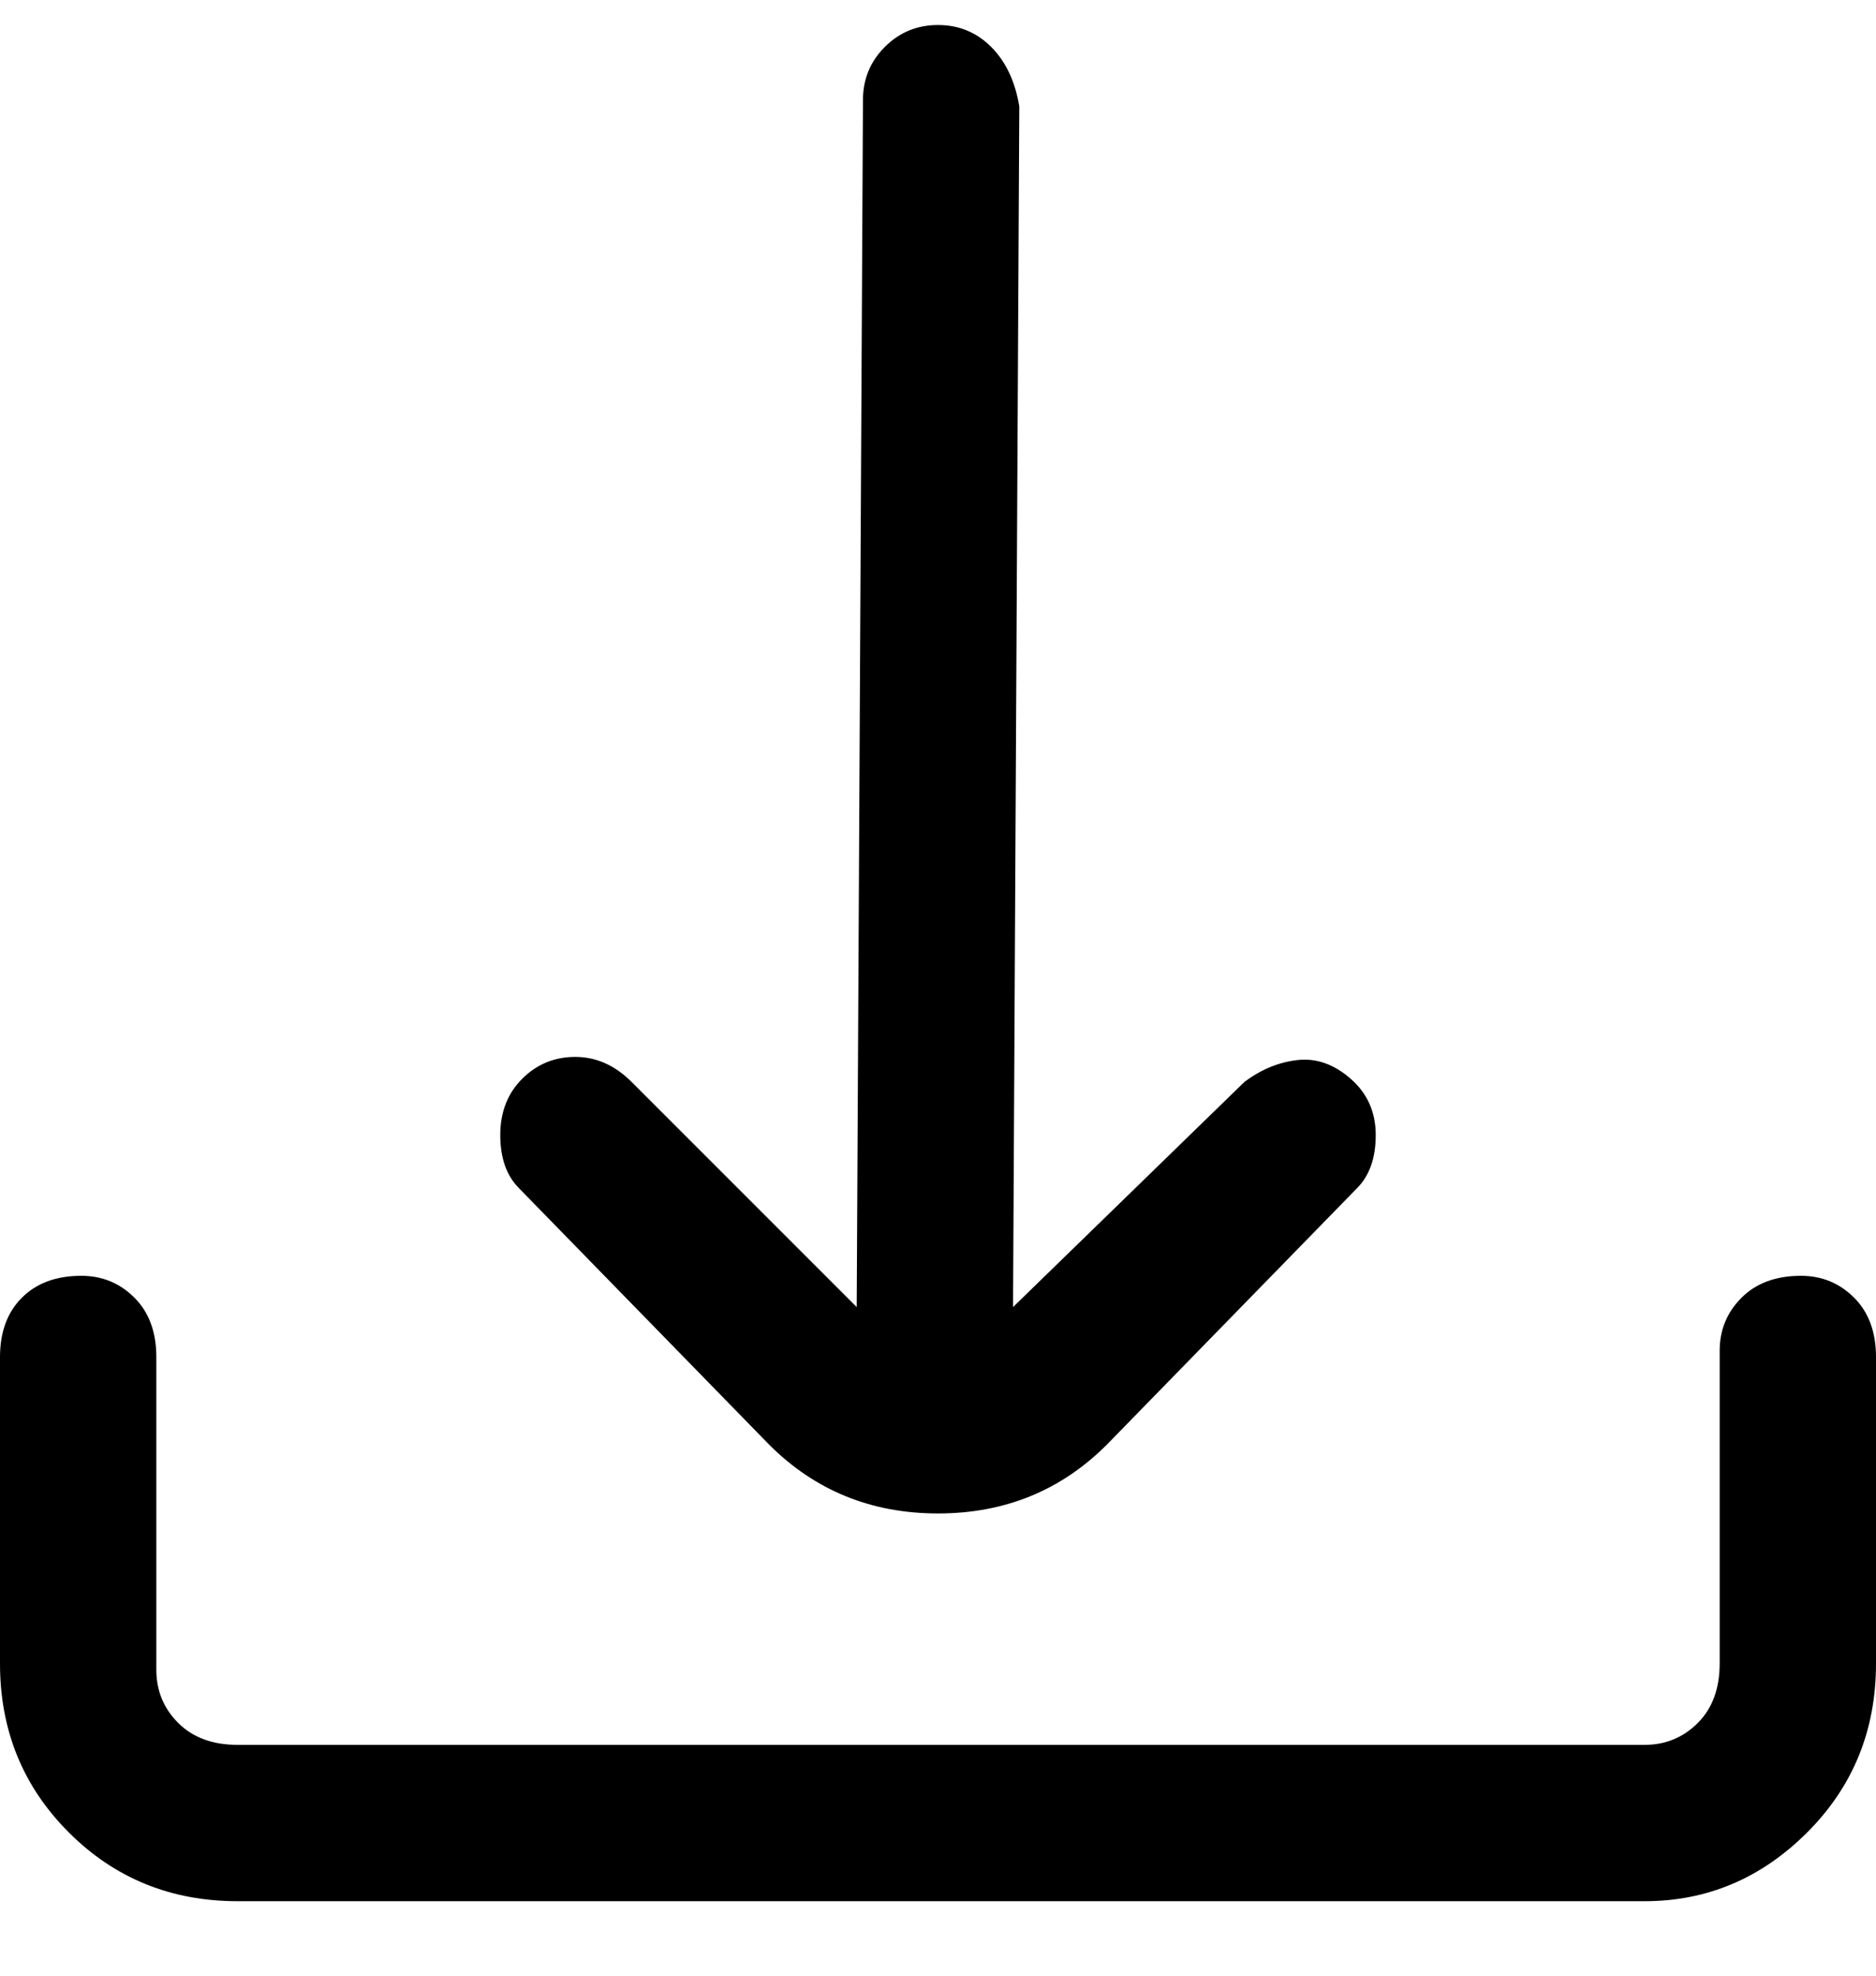 <svg viewBox="0 0 300 316" xmlns="http://www.w3.org/2000/svg"><path d="M123 231q11 11 27 11t27-11l40-41q3-3 3-8.5t-4-9q-4-3.5-8.5-3T199 173l-37 36 1-192q-1-6-4.5-9.5T150 4q-5 0-8.5 3.5T138 16l-1 193-36-36q-4-4-9-4t-8.5 3.5q-3.5 3.5-3.5 9t3 8.5l40 41zm165-27q-6 0-9.5 3.5T275 216v50q0 6-3.5 9.5T263 279H38q-6 0-9.5-3.5T25 267v-50q0-6-3.5-9.5T13 204q-6 0-9.5 3.5T0 217v49q0 16 11 27t27 11h225q15 0 26-11t11-27v-49q0-6-3.5-9.5T288 204z"/></svg>